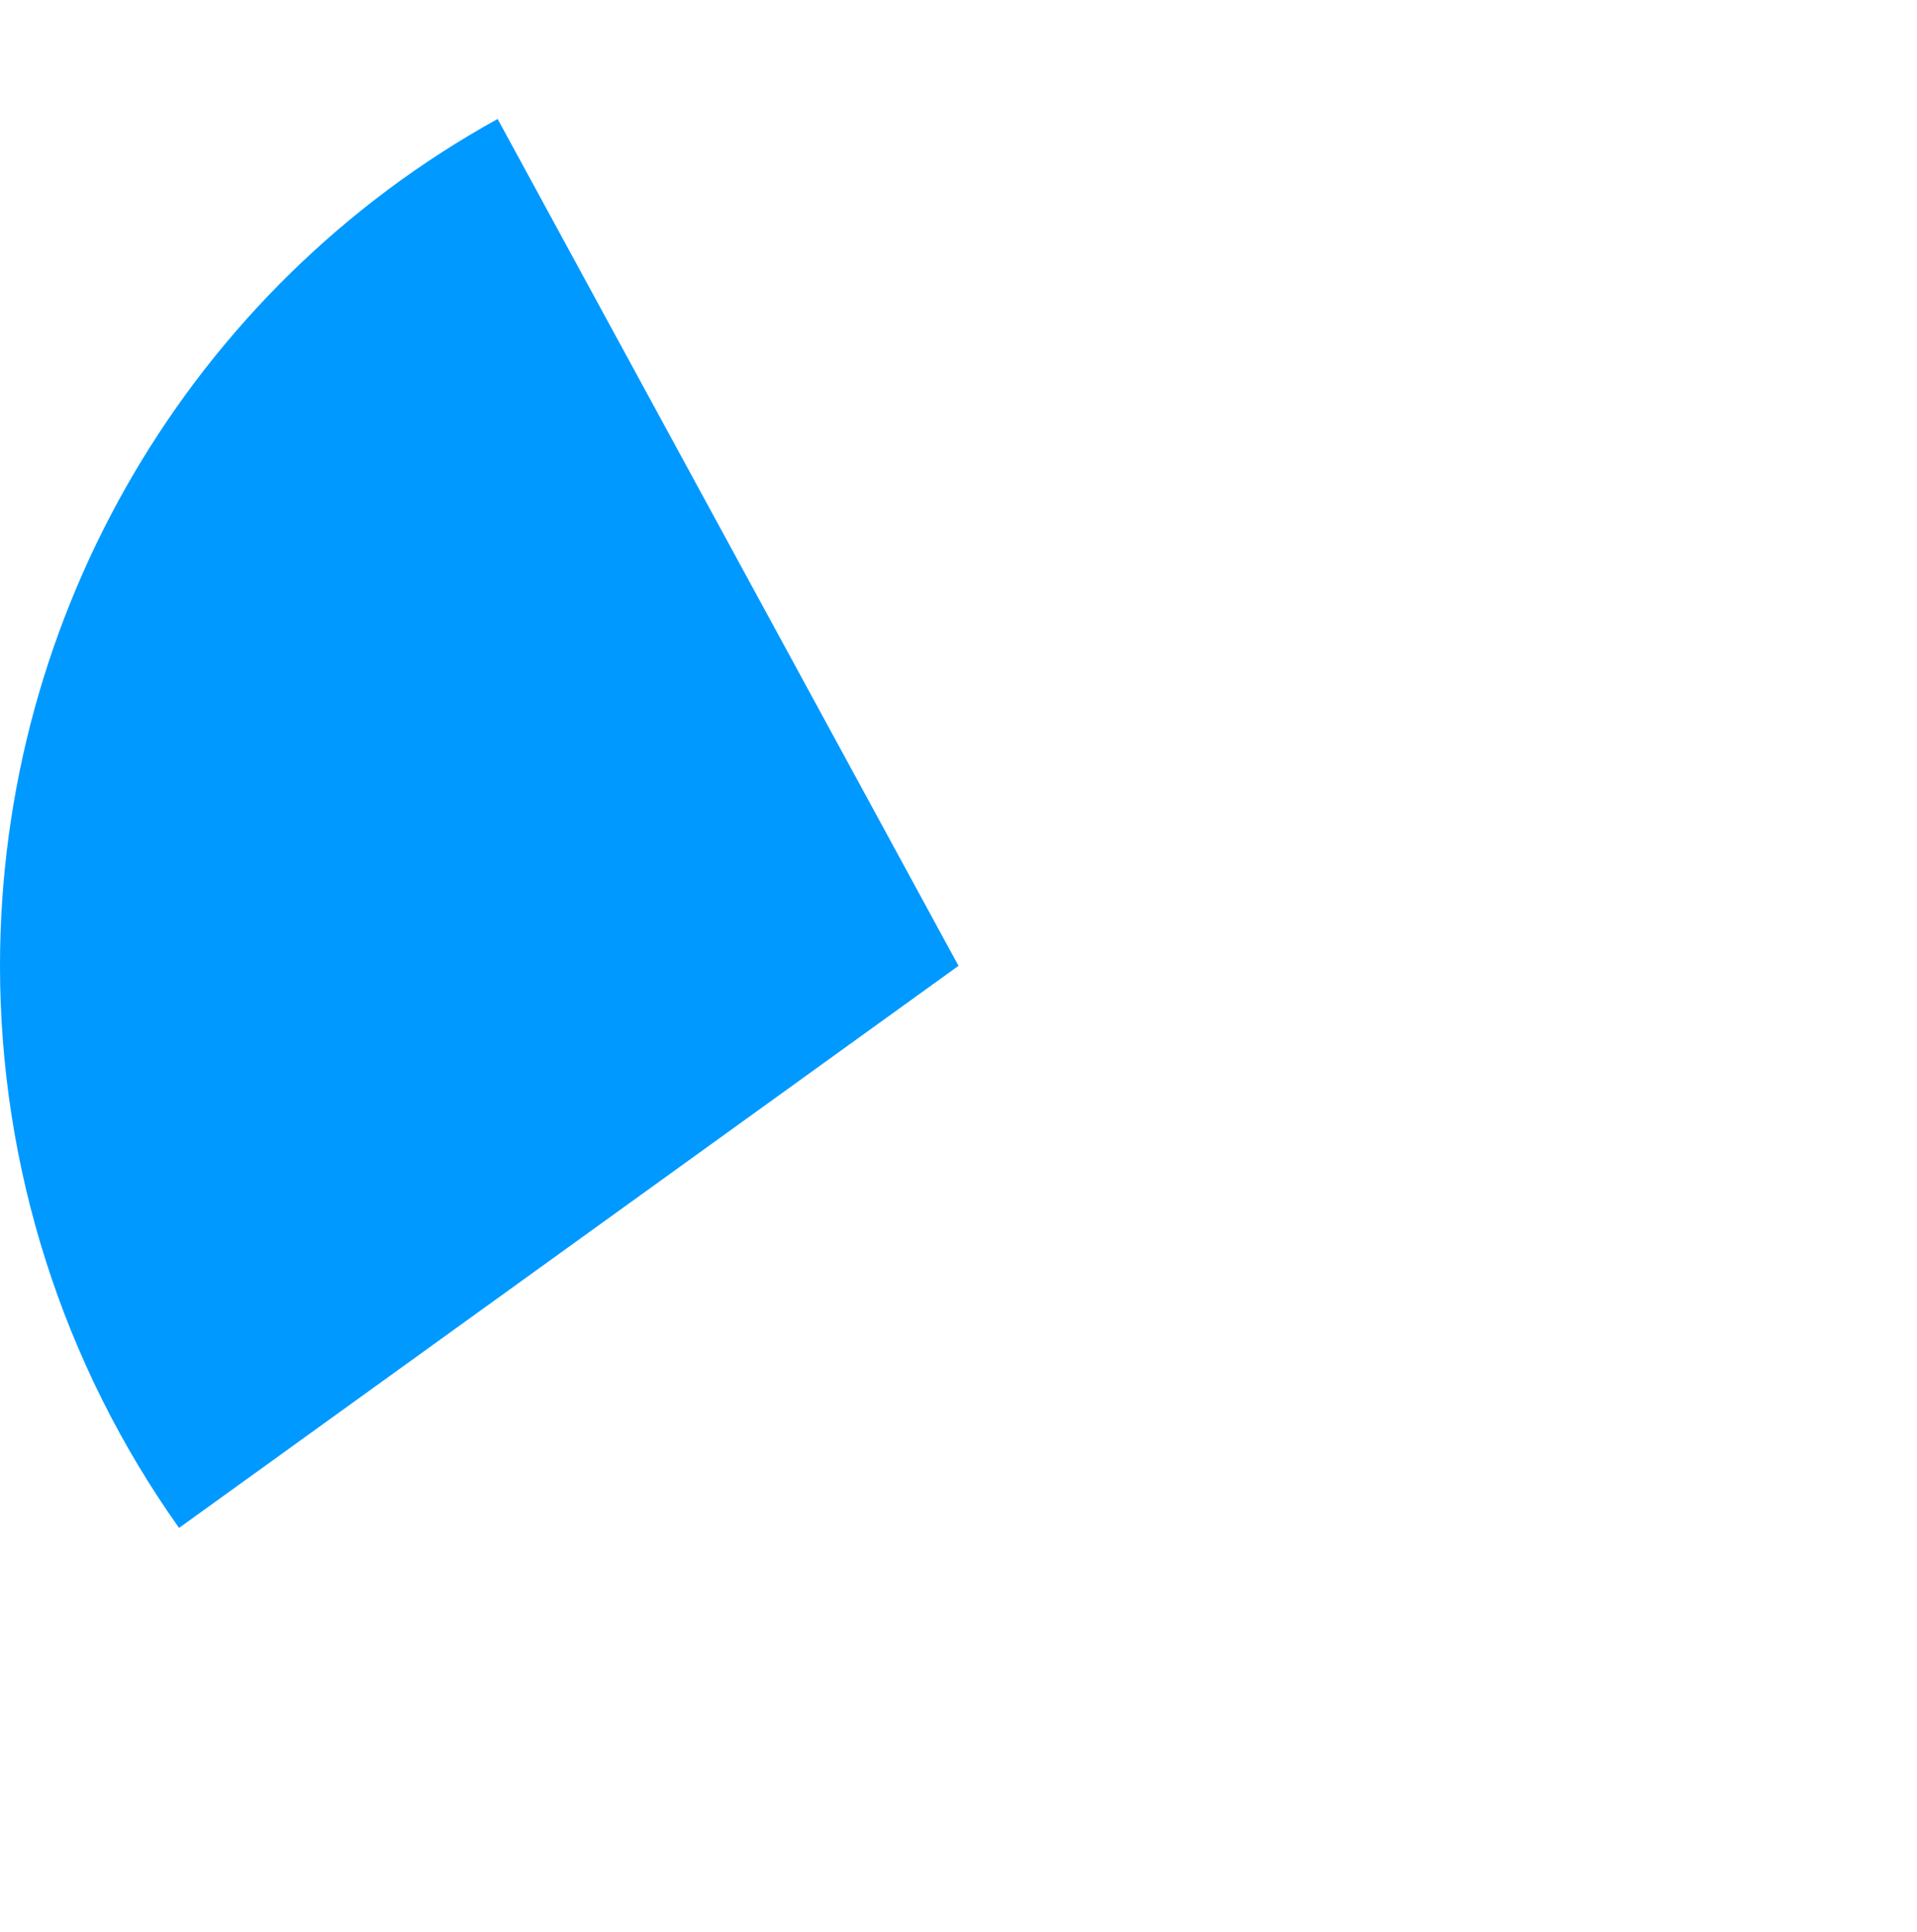 ﻿<?xml version="1.0" encoding="utf-8"?>
<svg version="1.1" xmlns:xlink="http://www.w3.org/1999/xlink" width="128px" height="129px" xmlns="http://www.w3.org/2000/svg">
  <g transform="matrix(1 0 0 1 -194 -631 )">
    <path d="M 227.227 638.945  L 258 695.5  L 205.956 733.039  C 198.181 722.09  194 708.964  194 695.5  C 194 671.949  206.737 650.269  227.227 638.945  Z " fill-rule="nonzero" fill="#0099ff" stroke="none" />
  </g>
</svg>